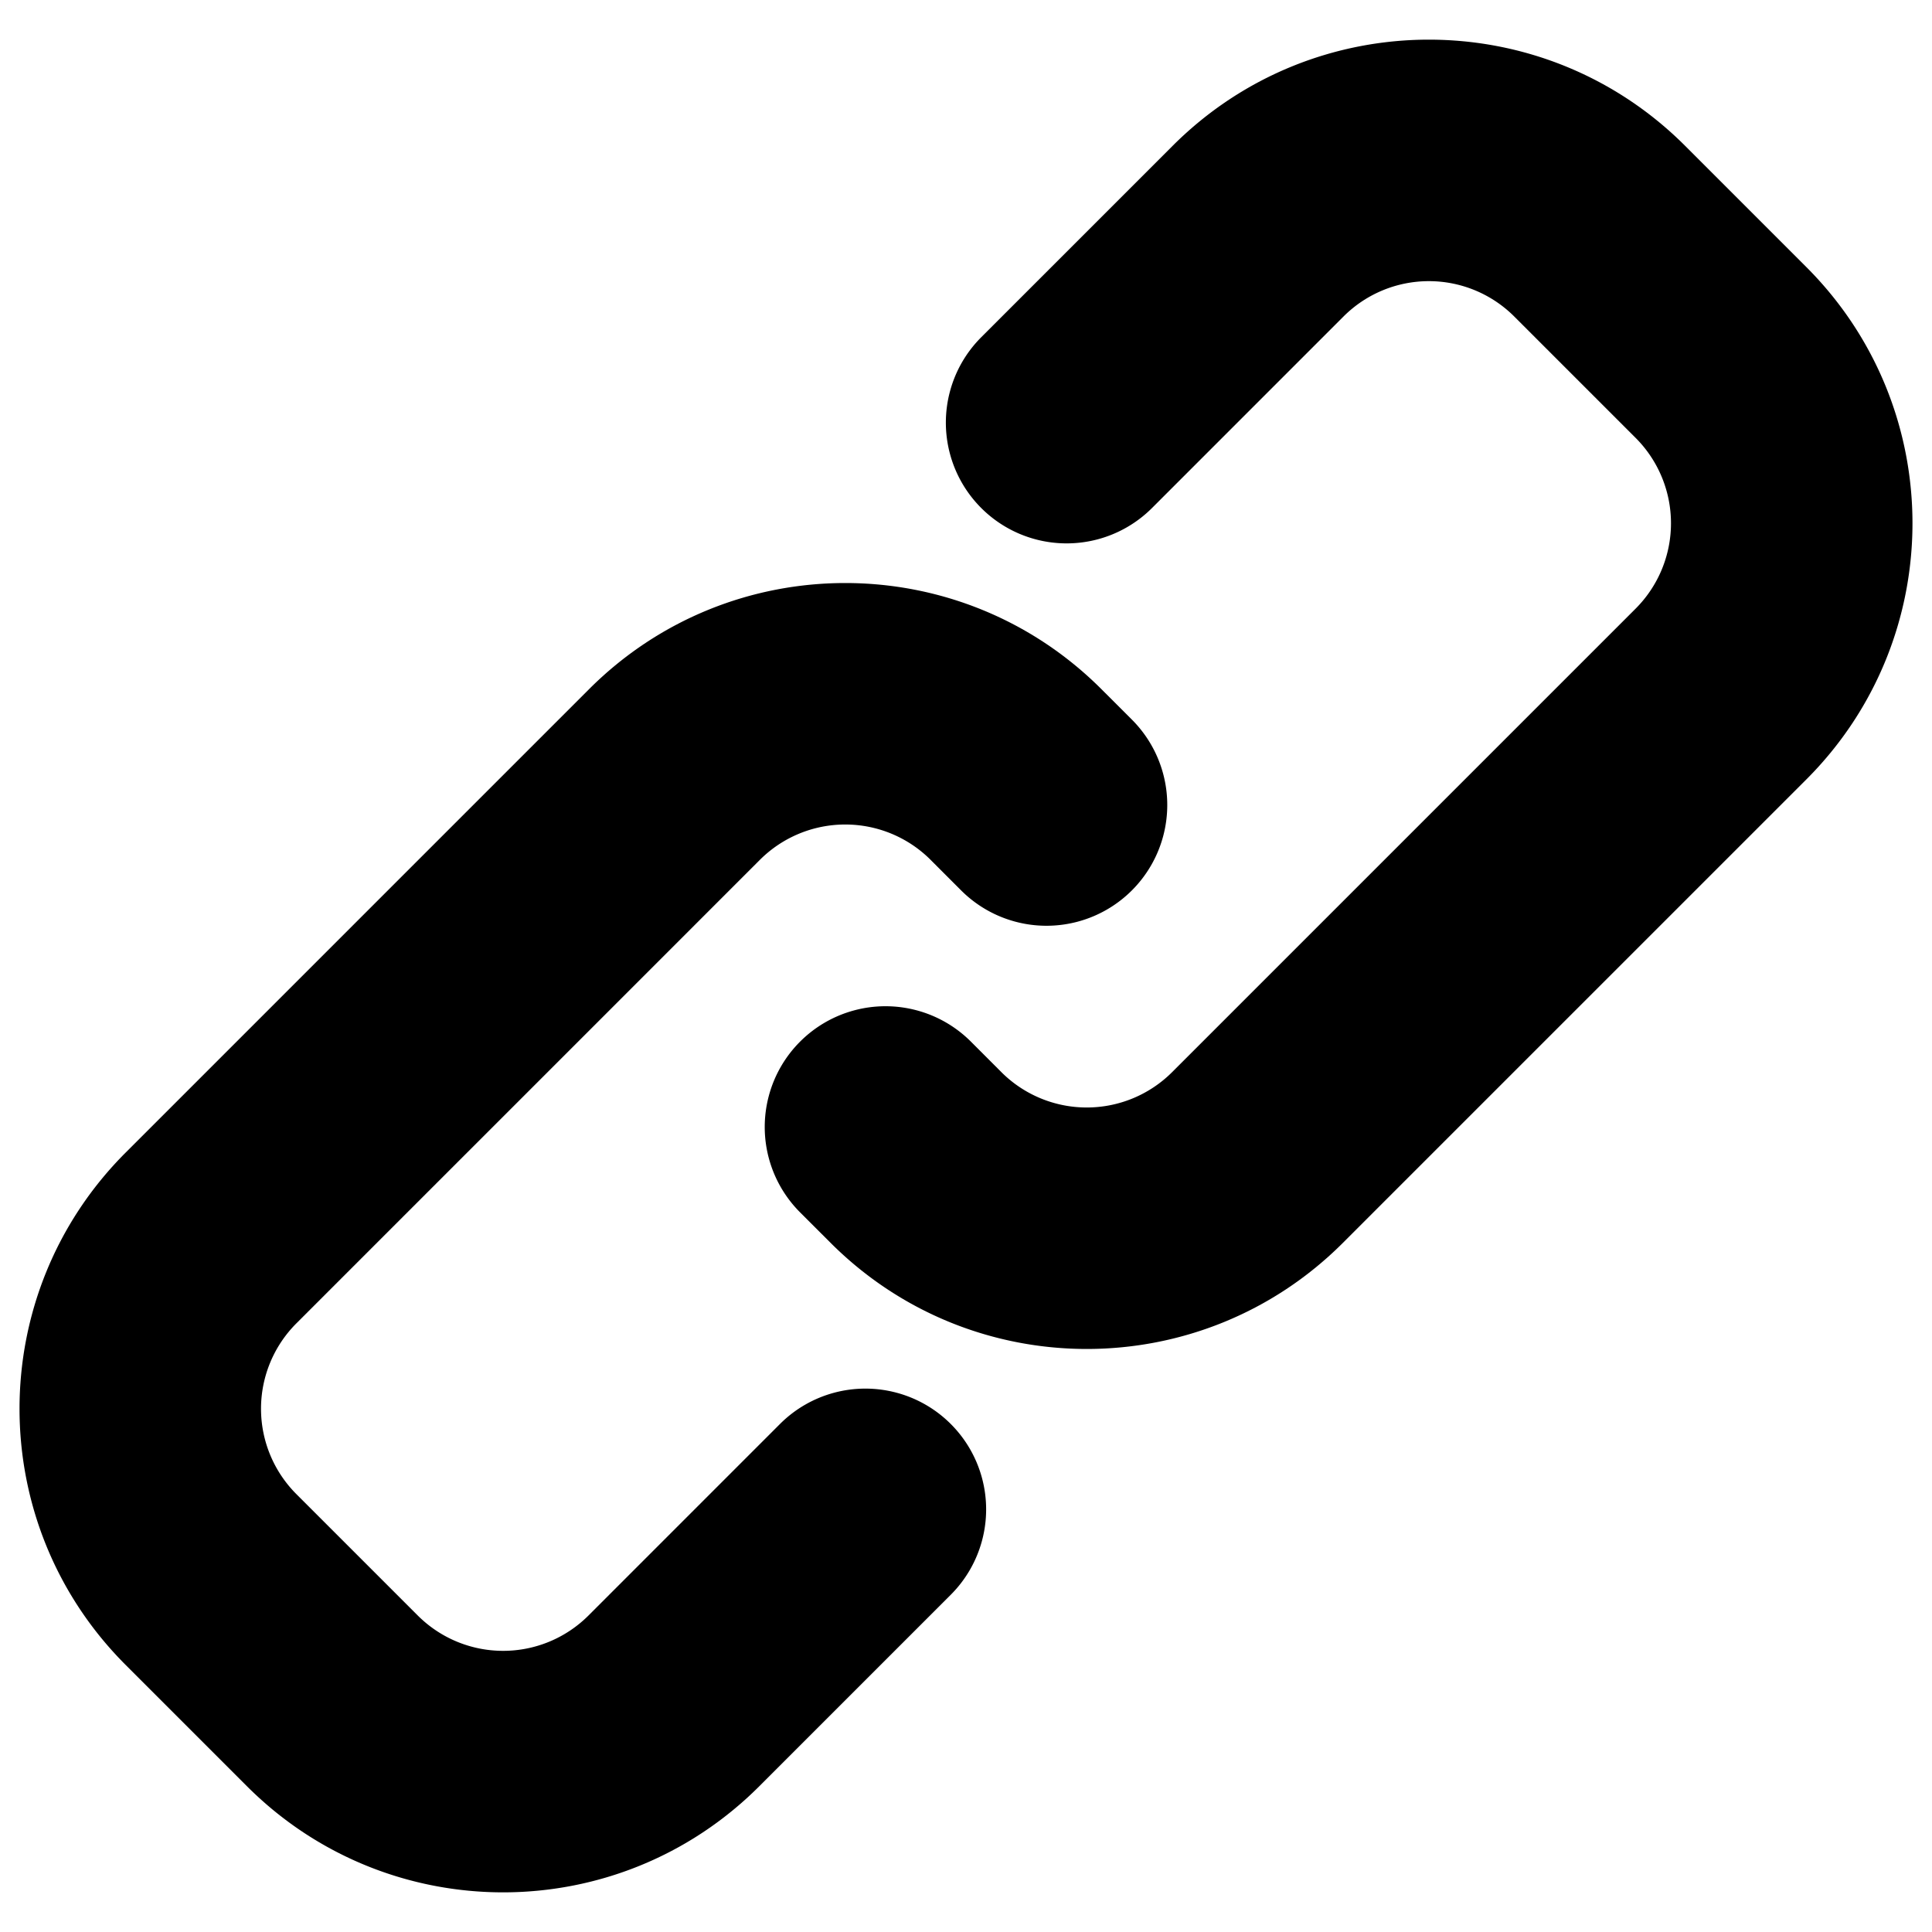 <svg xmlns="http://www.w3.org/2000/svg" fill="currentColor" viewBox="0 0 96 96">
  <path fill="#000" d="m49.757 53.272-1.514-1.515a6 6 0 1 0-8.486 8.486l1.515 1.514c7.03 7.03 18.427 7.03 25.456 0l23.03-23.029c7.029-7.03 7.029-18.427 0-25.456l-6.03-6.03c-7.03-7.029-18.426-7.029-25.456 0l-9.515 9.515a6 6 0 1 0 8.486 8.486l9.514-9.515a6 6 0 0 1 8.486 0l6.03 6.03a6 6 0 0 1 0 8.485l-23.03 23.03a6 6 0 0 1-8.486 0Z"/>
  <path fill="#000" d="m46.243 42.728 1.514 1.515a6 6 0 0 0 8.486-8.486l-1.515-1.514c-7.03-7.03-18.427-7.03-25.456 0l-23.03 23.03c-7.029 7.029-7.029 18.425 0 25.455l6.03 6.03c7.03 7.029 18.427 7.029 25.456 0l9.515-9.515a6 6 0 1 0-8.486-8.486l-9.514 9.515a6 6 0 0 1-8.486 0l-6.03-6.03a6 6 0 0 1 0-8.485l23.03-23.03a6 6 0 0 1 8.486 0Z"/>
</svg>
